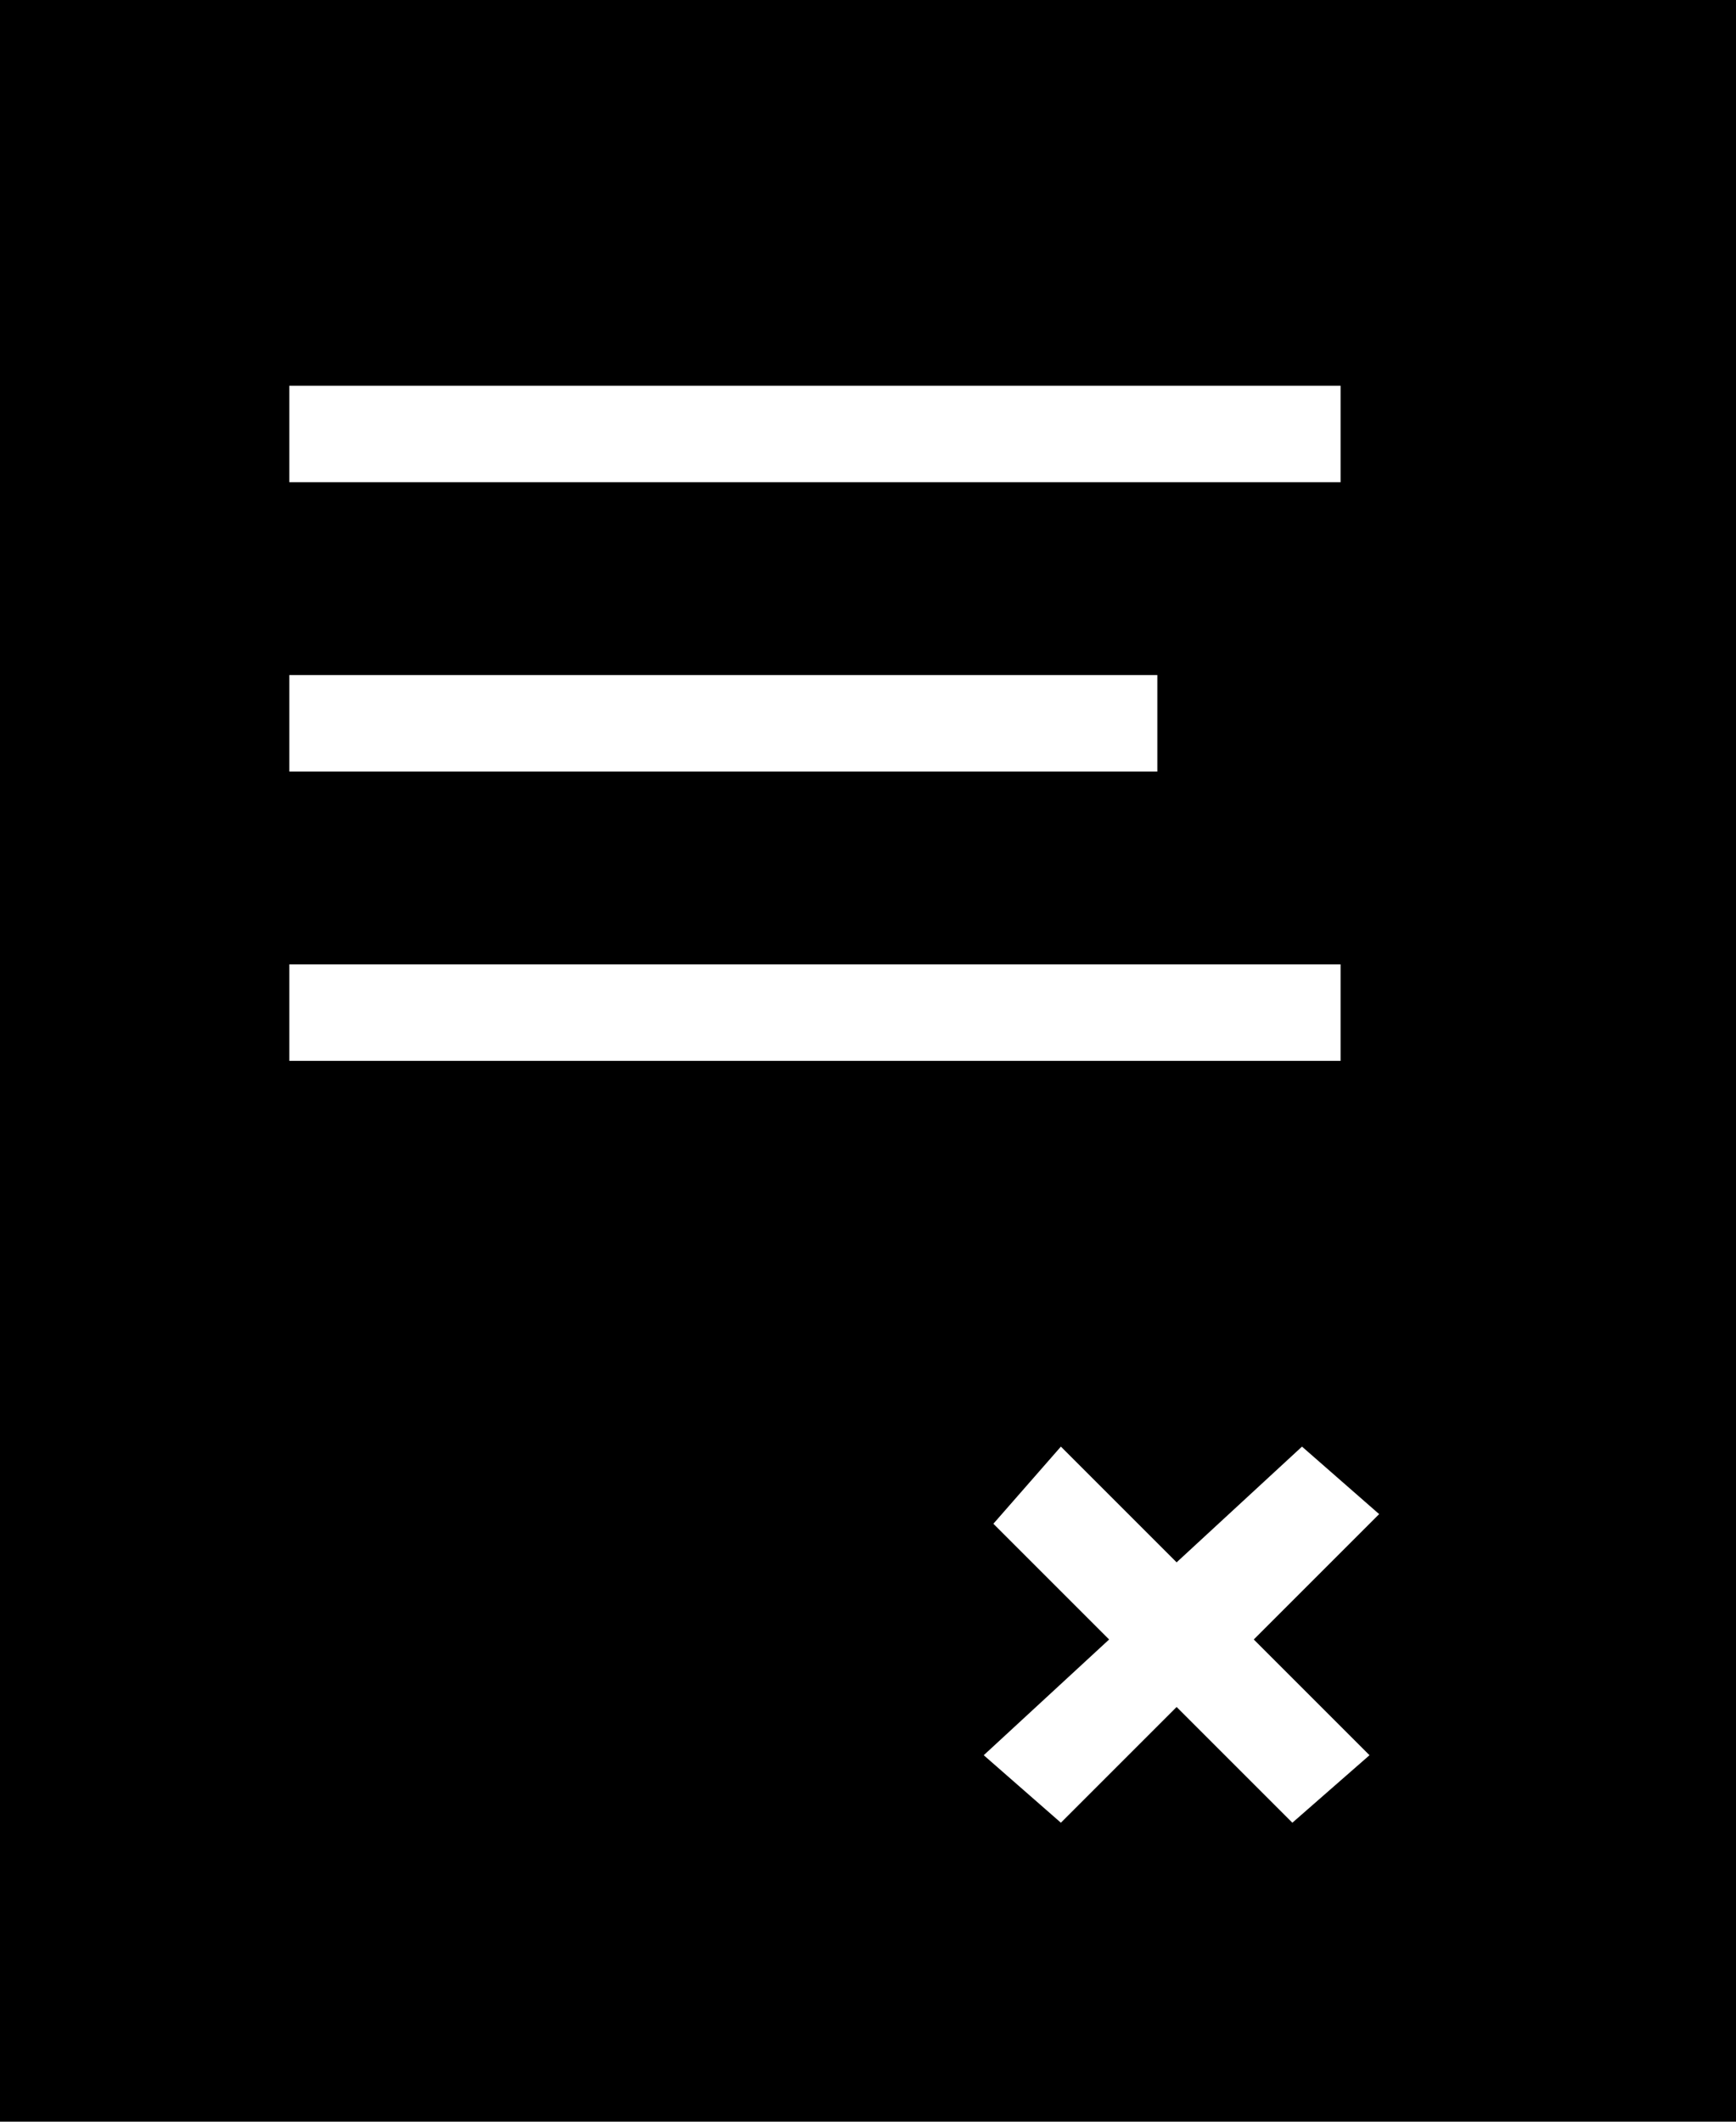 <?xml version="1.0" encoding="utf-8"?>
<!-- Generator: Adobe Illustrator 18.1.1, SVG Export Plug-In . SVG Version: 6.00 Build 0)  -->
<svg version="1.1" id="Layer_1" xmlns:sketch="http://www.bohemiancoding.com/sketch/ns"
	 xmlns="http://www.w3.org/2000/svg" xmlns:xlink="http://www.w3.org/1999/xlink" x="0px" y="0px" viewBox="-5 5 18 22"
	 enable-background="new -5 5 18 22" xml:space="preserve">
<path id="Page-1_1_" sketch:type="MSPage" d="M-5,27h18V5H-5V27z M-2,9H8.9v1H-2V9z M-2,12h9v1h-9V12z M-2,15H8.9v1H-2V15z M8.5,20
	l0.8,0.7L8,22l1.2,1.2l-0.8,0.7l-1.2-1.2L6,23.9l-0.8-0.7L6.5,22l-1.2-1.2L6,20l1.2,1.2L8.5,20z"/>
</svg>
